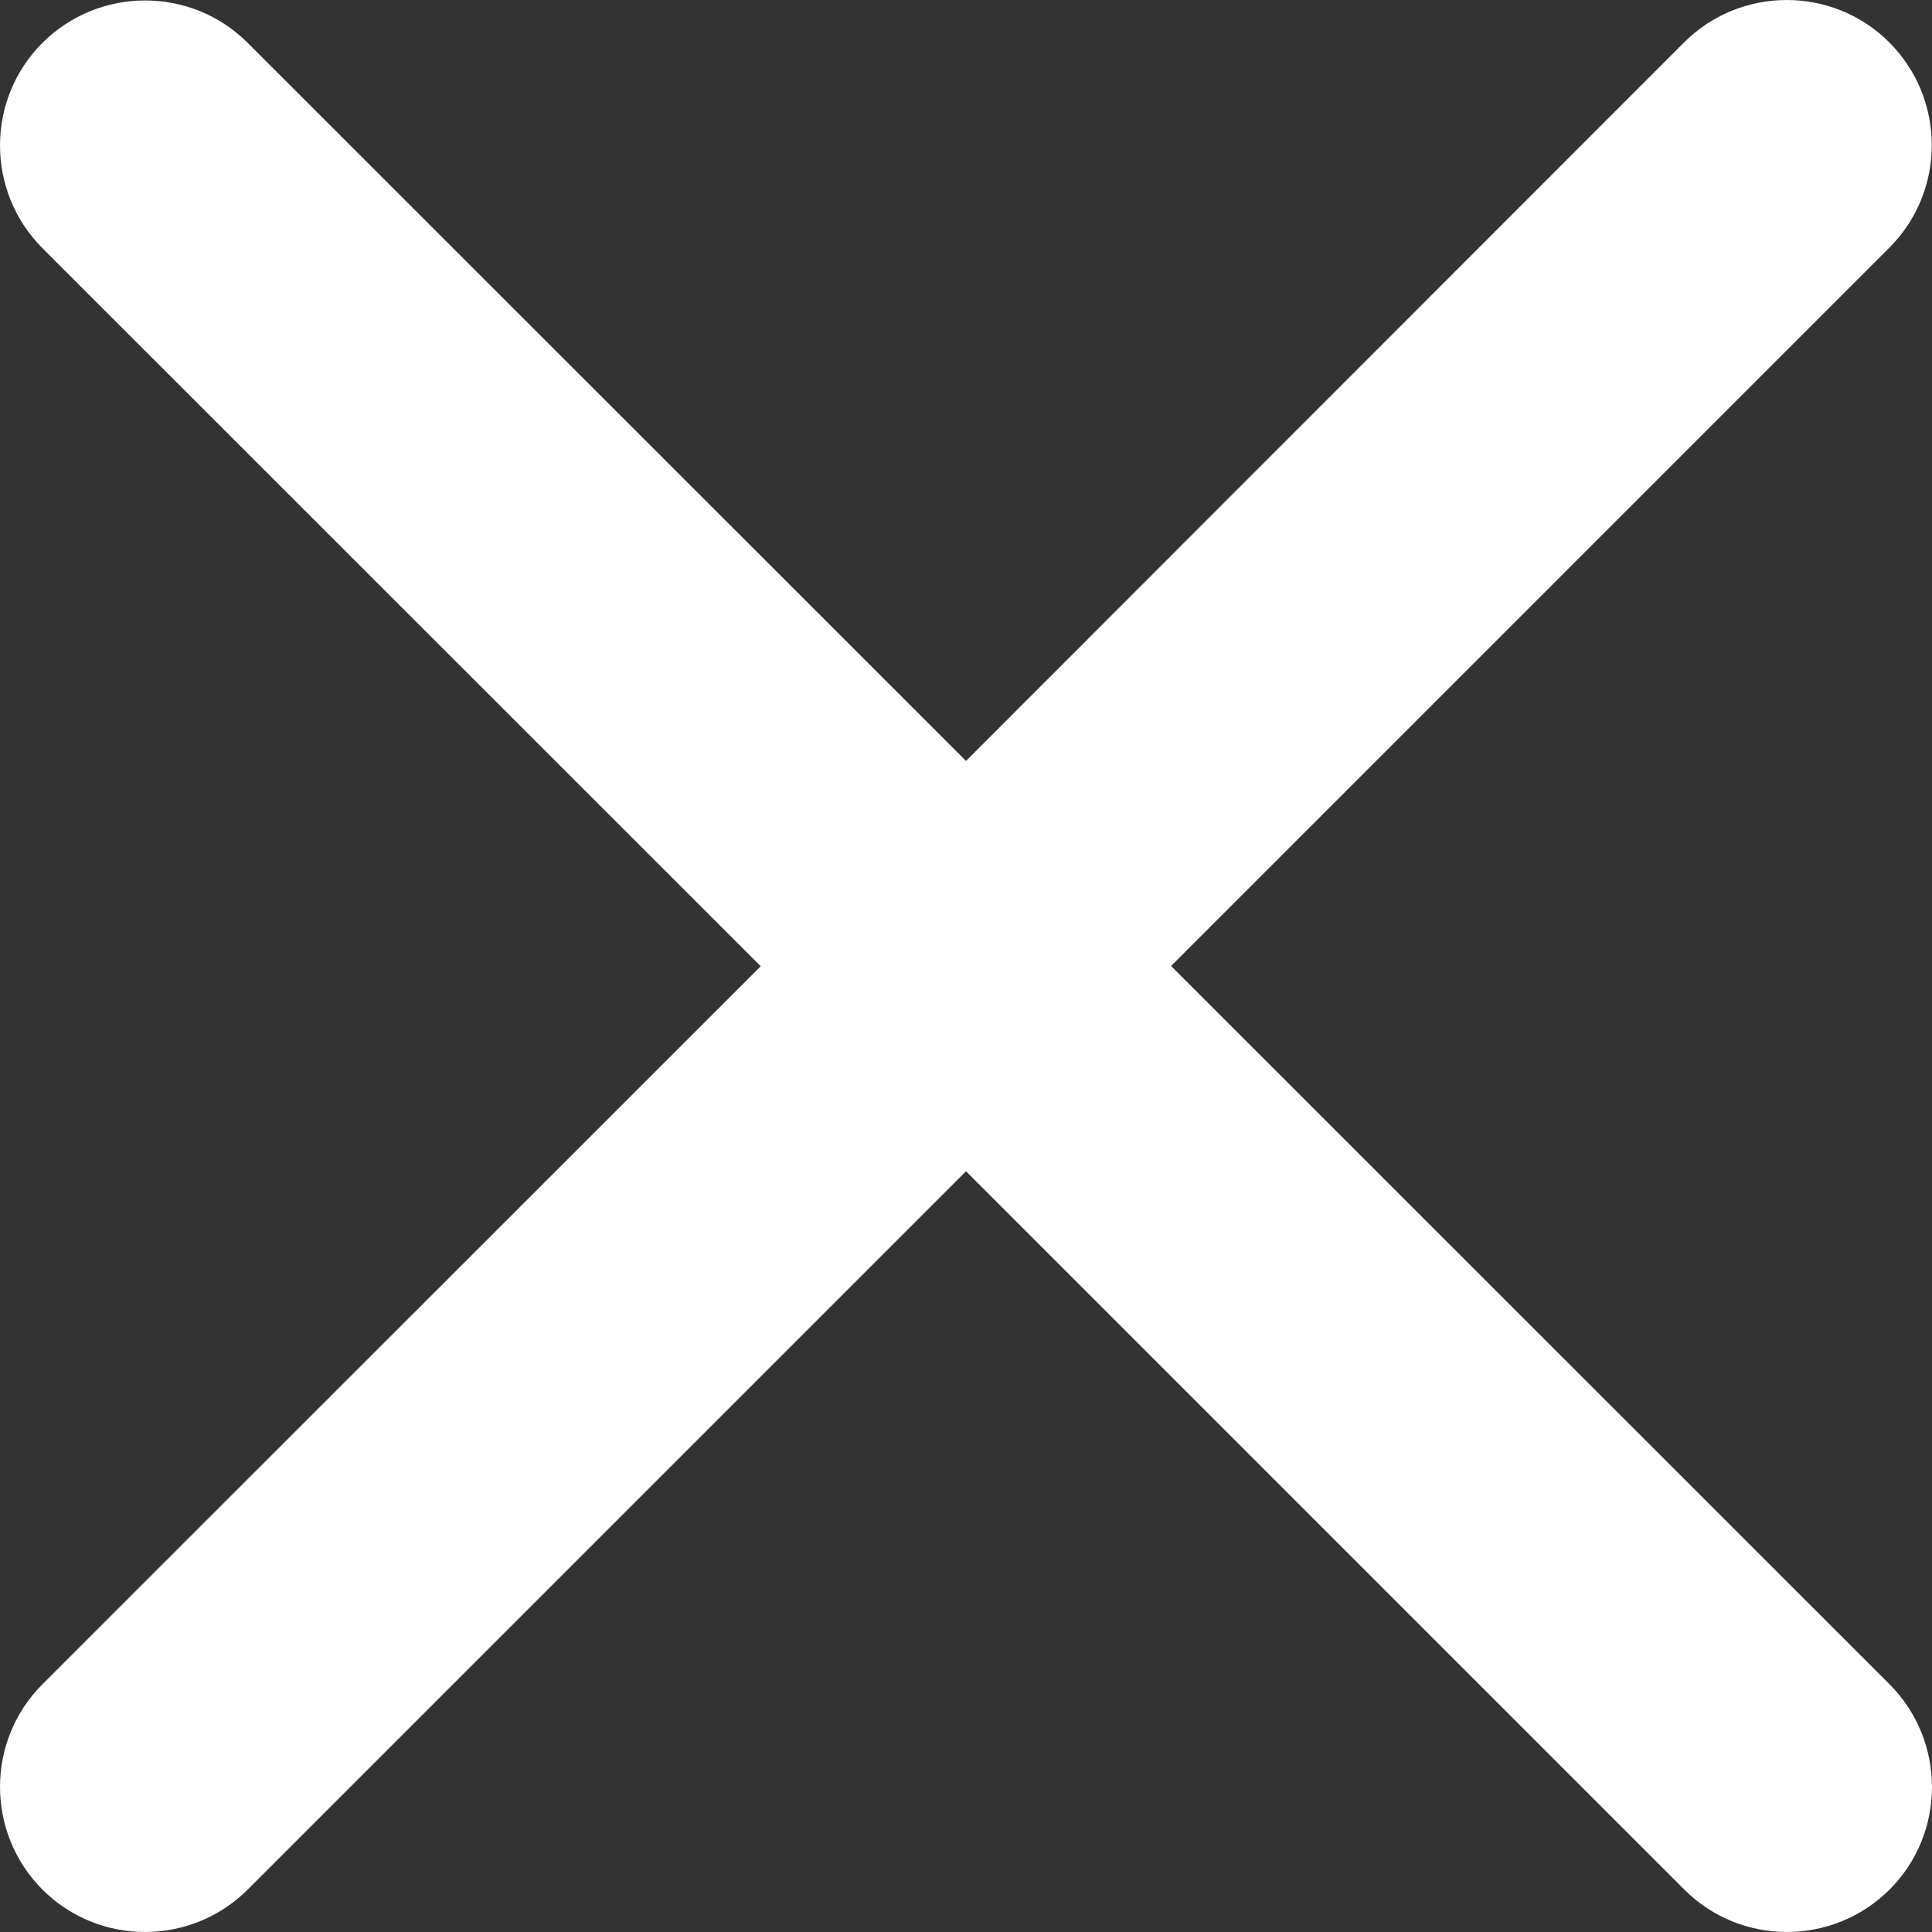<?xml version="1.0" encoding="UTF-8"?>
<svg width="48px" height="48px" viewBox="0 0 48 48" version="1.1" xmlns="http://www.w3.org/2000/svg" xmlns:xlink="http://www.w3.org/1999/xlink">
    <rect x="0" y="0" width="48" height="48" fill="#333333" stroke="none"/>
    <title>关闭 (2)备份</title>
    <g id="Nearhub-白板模块" stroke="none" stroke-width="1" fill="none" fill-rule="evenodd">
        <g id="白板-用户管理界面-已登录模式-用户设置" transform="translate(-2710, -382)" fill="#FFFFFF" fill-rule="nonzero">
            <g id="关闭-(2)备份" transform="translate(2710, 382)">
                <path d="M29.095,24 L46.94,6.154 C48.346,4.749 48.346,2.465 46.94,1.054 C45.535,-0.351 43.251,-0.351 41.84,1.054 L24,18.905 L6.154,1.065 C4.749,-0.34 2.465,-0.34 1.054,1.065 C-0.351,2.471 -0.351,4.755 1.054,6.166 L18.9,24.006 L1.054,41.846 C-0.351,43.251 -0.351,45.535 1.054,46.946 C2.459,48.351 4.743,48.351 6.154,46.946 L24,29.1 L41.846,46.946 C43.251,48.351 45.535,48.351 46.946,46.946 C48.351,45.541 48.351,43.257 46.946,41.846 L29.095,24 Z" id="路径"></path>
            </g>
        </g>
    </g>
</svg>